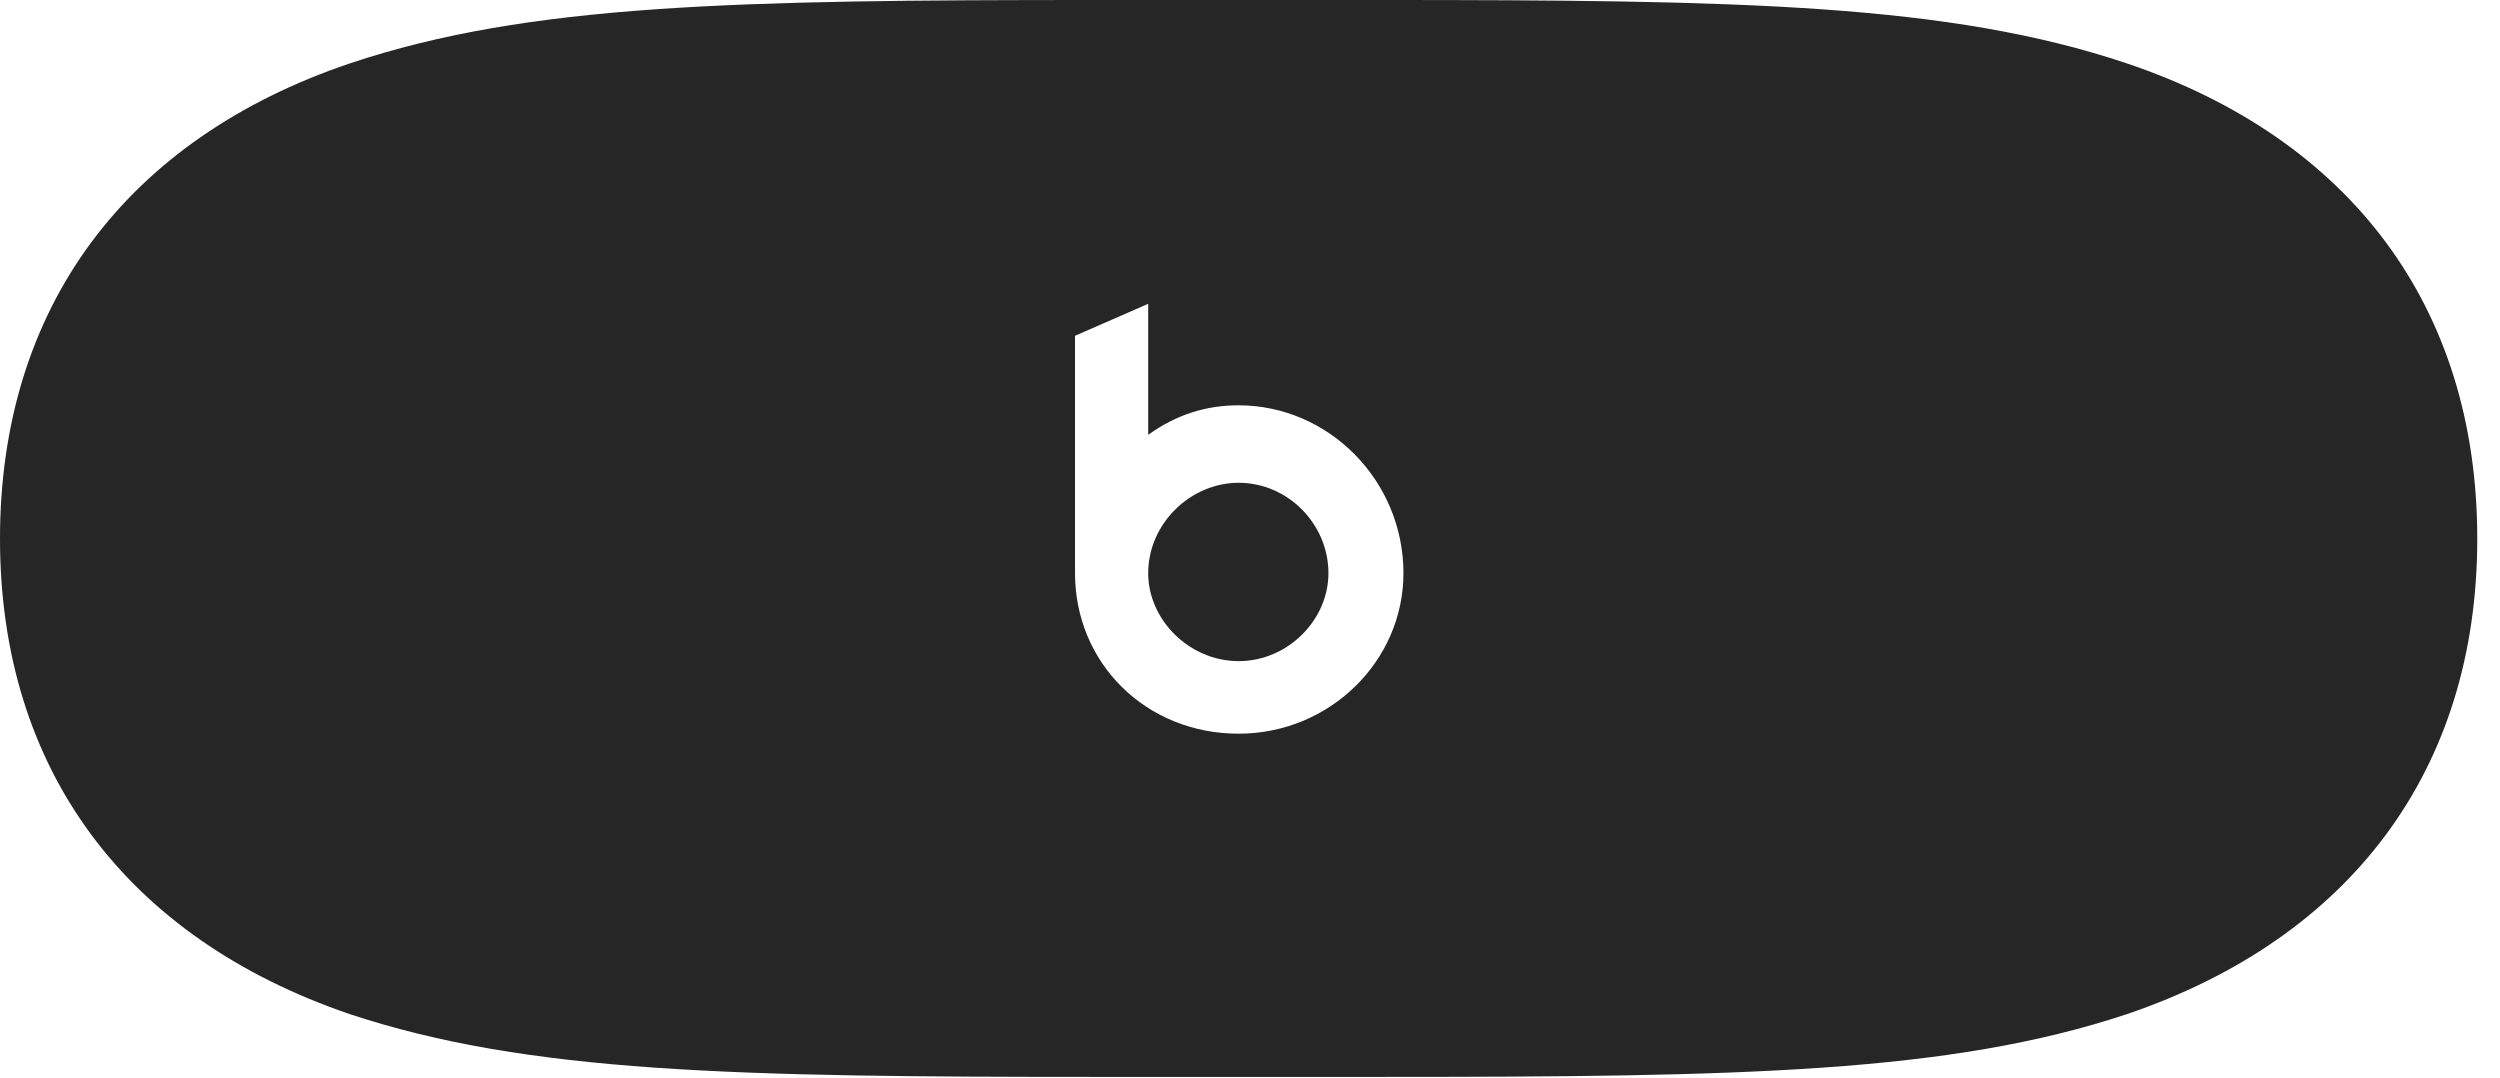 <?xml version="1.0" encoding="UTF-8"?>
<!--Generator: Apple Native CoreSVG 326-->
<!DOCTYPE svg
PUBLIC "-//W3C//DTD SVG 1.1//EN"
       "http://www.w3.org/Graphics/SVG/1.1/DTD/svg11.dtd">
<svg version="1.1" xmlns="http://www.w3.org/2000/svg" xmlns:xlink="http://www.w3.org/1999/xlink" viewBox="0 0 39.697 17.119">
 <g>
  <rect height="17.119" opacity="0" width="39.697" x="0" y="0"/>
  <path d="M17.432 17.1L21.904 17.1C27.646 17.1 30.947 17.041 33.77 16.104C37.334 14.893 39.336 12.217 39.336 8.555C39.336 4.883 37.334 2.207 33.77 1.006C30.947 0.059 27.646 0 21.904 0L17.432 0C11.69 0 8.389 0.059 5.557 1.006C2.002 2.207 0 4.883 0 8.555C0 12.217 2.002 14.893 5.557 16.104C8.389 17.041 11.69 17.1 17.432 17.1ZM19.668 11.65C18.193 11.65 17.07 10.527 17.07 9.102L17.07 5.332L18.232 4.824L18.232 6.904C18.682 6.582 19.15 6.436 19.668 6.436C21.094 6.436 22.285 7.627 22.285 9.102C22.285 10.498 21.113 11.65 19.668 11.65ZM19.668 10.498C20.449 10.498 21.094 9.844 21.094 9.102C21.094 8.32 20.449 7.666 19.668 7.666C18.906 7.666 18.232 8.311 18.232 9.102C18.232 9.844 18.887 10.498 19.668 10.498Z" fill="black" fill-opacity="0.85"/>
 </g>
</svg>
